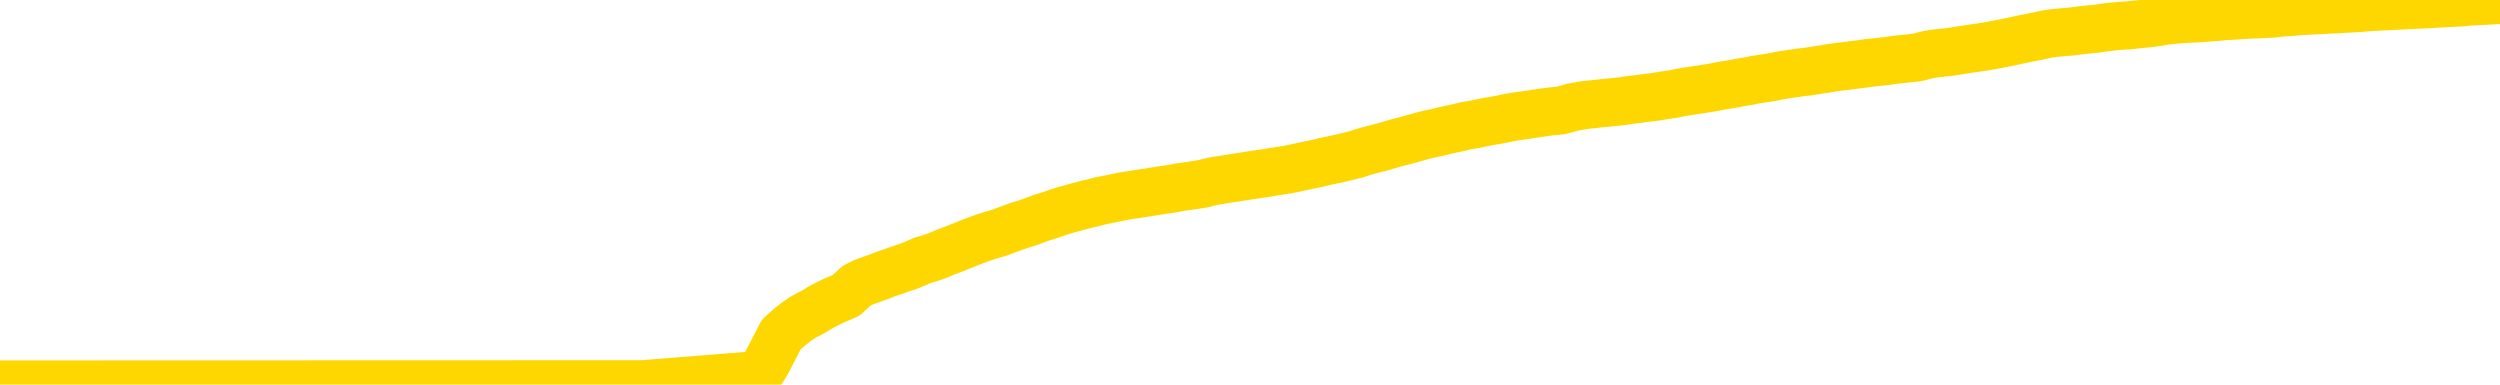 <svg xmlns="http://www.w3.org/2000/svg" version="1.1" viewBox="0 0 6500 1000">
	<path fill="none" stroke="gold" stroke-width="125" stroke-linecap="round" stroke-linejoin="round" d="M0 1016  L-717751 1016 L-715147 1016 L-713479 1016 L-695149 1016 L-694979 1016 L-687821 1015 L-687788 1015 L-674357 1015 L-671436 1015 L-658095 1015 L-653926 1015 L-652766 1015 L-652147 1014 L-650135 1014 L-646363 1014 L-645763 1014 L-645434 1014 L-645221 1014 L-644679 1014 L-643441 1013 L-642262 1013 L-639398 1012 L-638876 1012 L-634020 1012 L-631083 1012 L-631040 1012 L-630732 1012 L-630480 1011 L-627885 1011 L-623629 1011 L-623612 1011 L-622375 1011 L-620497 1011 L-618544 1011 L-617596 1011 L-617325 1011 L-617015 1011 L-616917 1011 L-616087 1011 L-614056 1011 L-613765 1010 L-611619 1010 L-611464 1010 L-607807 1010 L-607556 1010 L-607458 1010 L-606941 1010 L-604789 1010 L-603861 1010 L-602335 1011 L-601095 1011 L-599549 1011 L-596587 1010 L-595465 1010 L-595156 1010 L-593944 1010 L-590938 1011 L-590918 1011 L-590571 1011 L-590358 1011 L-590231 1010 L-589990 1010 L-589952 1010 L-589932 1010 L-589913 1009 L-589854 1009 L-589795 1009 L-589777 1009 L-589334 1009 L-588095 1009 L-586549 1009 L-583161 1009 L-577435 1009 L-577234 1009 L-575598 1008 L-573876 1008 L-572444 1008 L-572211 1008 L-571496 1008 L-565364 1008 L-564996 1008 L-564842 1008 L-564263 1008 L-563971 1008 L-563004 1008 L-562694 1008 L-562095 1007 L-560489 1007 L-559754 1007 L-559444 1008 L-558676 1008 L-556639 1007 L-556214 1007 L-555401 1007 L-547973 1007 L-547450 1007 L-547276 1007 L-546541 1007 L-544974 1007 L-544568 1007 L-542343 1007 L-541395 1006 L-540970 1006 L-540640 1006 L-539596 1006 L-537488 1006 L-537236 1006 L-536617 1006 L-535804 1006 L-533696 1006 L-533648 1006 L-531719 1006 L-531394 1006 L-531259 1005 L-530756 1005 L-529343 1005 L-528840 1005 L-528318 1005 L-524759 1005 L-524023 1004 L-521599 1004 L-520309 1004 L-519902 1004 L-516750 1004 L-516595 1004 L-516575 1004 L-516208 1004 L-514950 1004 L-514235 1004 L-513345 1004 L-512938 1004 L-512009 1004 L-510901 1004 L-510598 1005 L-504349 1005 L-503401 1005 L-501775 1005 L-501273 1005 L-497598 1005 L-496765 1005 L-492812 1005 L-491400 1005 L-488911 1005 L-488235 1005 L-488196 1005 L-487325 1005 L-484114 1005 L-481251 1005 L-480283 1005 L-479161 1004 L-479142 1004 L-477517 1004 L-477053 1004 L-476961 1004 L-470592 1004 L-469644 1004 L-467187 1004 L-466314 1004 L-465078 1004 L-463077 1004 L-462679 1003 L-461243 1003 L-459217 1003 L-459004 1003 L-457824 1003 L-456315 1003 L-456295 1003 L-454283 1003 L-453413 1003 L-452542 1003 L-451958 1003 L-451420 1003 L-450763 1002 L-449524 1002 L-448964 1002 L-447783 1002 L-446545 1002 L-446507 1002 L-446120 1002 L-445578 1002 L-444804 1002 L-443682 1002 L-441593 1002 L-441260 1002 L-440974 1002 L-440045 1001 L-439562 1001 L-438827 1001 L-435195 1001 L-434068 1001 L-433913 1001 L-432887 1001 L-429172 1001 L-427955 1001 L-426137 1001 L-423351 1001 L-422789 1001 L-418901 1001 L-416425 1001 L-415090 1001 L-414587 1000 L-414103 1000 L-411414 1000 L-407643 1000 L-405185 1000 L-404005 1000 L-403366 1000 L-401007 1000 L-400929 1000 L-399882 1000 L-399788 1000 L-399285 1000 L-398840 1000 L-398782 1000 L-398569 1000 L-395609 1000 L-392901 1000 L-392747 1000 L-389226 1000 L-388703 1000 L-387736 1000 L-387387 999 L-386343 999 L-385414 999 L-384989 999 L-383480 999 L-382513 999 L-382494 999 L-380598 995 L-380482 991 L-380434 987 L-380410 983 L-377405 983 L-375375 983 L-373614 982 L-373247 982 L-372801 982 L-372434 982 L-372020 982 L-370035 982 L-369822 982 L-369667 982 L-368062 982 L-366940 982 L-365992 982 L-364735 982 L-363090 982 L-361910 982 L-355321 982 L-355274 982 L-354869 982 L-353823 981 L-353688 981 L-352006 981 L-351986 981 L-350649 981 L-349413 981 L-349258 981 L-348884 981 L-348678 981 L-348369 981 L-347595 981 L-345273 981 L-344616 981 L-342488 981 L-340765 980 L-340572 980 L-338019 980 L-337742 980 L-337554 980 L-336722 980 L-335949 980 L-335251 980 L-330251 980 L-329875 980 L-325622 980 L-325135 985 L-325115 985 L-325036 985 L-324961 985 L-324941 979 L-324128 979 L-323375 979 L-322156 979 L-320724 979 L-320627 979 L-320453 979 L-320099 979 L-318789 979 L-316932 979 L-315230 979 L-314727 979 L-314461 979 L-314068 979 L-313934 979 L-313024 979 L-312648 979 L-311719 979 L-311380 978 L-311341 978 L-311303 978 L-309388 978 L-309214 978 L-307685 978 L-307357 978 L-307241 978 L-306834 978 L-306486 978 L-304842 978 L-304291 978 L-304048 978 L-303507 978 L-302675 978 L-302134 978 L-300599 978 L-300507 977 L-300470 977 L-300334 977 L-299947 977 L-298922 977 L-297045 977 L-296949 977 L-296349 979 L-295982 981 L-295497 983 L-295459 985 L-294685 985 L-294628 985 L-294453 985 L-294260 984 L-292654 984 L-292634 984 L-292479 984 L-292364 984 L-291184 985 L-291029 985 L-290363 985 L-287914 989 L-285399 994 L-282730 998 L-275030 1003 L-269363 1003 L-267148 1003 L-267125 1003 L-266151 1004 L-266131 1004 L-265267 1004 L-262527 1004 L-256729 1003 L-256575 1002 L-253789 1002 L-240181 1002 L-239435 1002 L-235024 1002 L-218678 1002 L-218446 1002 L-217909 1002 L-209450 1002 L-200744 1002 L-200532 1002 L-198559 1002 L-195773 1002 L-191285 1002 L-191131 1002 L-190962 1002 L-190821 1002 L-190530 1002 L-190492 1001 L-190221 1001 L-190049 1001 L-189639 1001 L-188519 1001 L-187338 1001 L-186062 1001 L-183198 1001 L-180277 1001 L-178285 1001 L-176738 1001 L-173700 1001 L-164375 1001 L-163851 1001 L-158128 1001 L-156620 1001 L-155806 1001 L-154122 1001 L-153401 1000 L-153233 1000 L-152188 1000 L-150120 1000 L-148758 1000 L-144315 1000 L-144218 1000 L-144179 1000 L-144160 1000 L-143328 1000 L-143250 1000 L-140678 1000 L-137428 1000 L-137273 1000 L-136325 1000 L-134584 1000 L-133869 1000 L-130328 1000 L-123751 1000 L-122333 1001 L-122313 1001 L-121362 1001 L-117888 1001 L-117134 1001 L-116573 1001 L-115791 1001 L-108287 1000 L-106688 1000 L-105114 1000 L-101929 1000 L-97596 1000 L-89026 1000 L-80280 1000 L-77206 1000 L-73940 1000 L-73393 1000 L-66256 1000 L-60588 1000 L-46524 1000 L-40513 1000 L-35806 1000 L-31803 1000 L-26696 1000 L-16982 1000 L-1411 1000 L1671 999 L1973 975 L1993 944 L2011 909 L2031 870 L2051 852 L2070 837 L2089 824 L2116 810 L2137 797 L2165 783 L2200 768 L2214 755 L2227 743 L2245 734 L2264 727 L2284 720 L2302 713 L2322 706 L2342 699 L2363 692 L2380 685 L2398 677 L2419 671 L2439 664 L2457 656 L2476 649 L2496 641 L2516 633 L2534 626 L2553 619 L2574 612 L2599 605 L2614 599 L2631 593 L2650 586 L2670 580 L2689 573 L2708 566 L2728 560 L2748 553 L2766 547 L2785 542 L2806 536 L2826 531 L2843 527 L2862 522 L2882 518 L2901 514 L2921 510 L2940 507 L2960 504 L2979 501 L2999 498 L3017 495 L3045 491 L3066 487 L3093 483 L3127 478 L3142 474 L3155 471 L3173 468 L3192 465 L3212 462 L3231 459 L3250 456 L3270 453 L3291 450 L3308 447 L3327 444 L3347 441 L3367 437 L3385 433 L3404 429 L3424 425 L3444 420 L3463 416 L3482 412 L3503 407 L3527 401 L3542 396 L3559 391 L3579 386 L3598 381 L3618 375 L3636 370 L3656 365 L3677 359 L3695 354 L3714 349 L3734 345 L3754 340 L3772 336 L3791 332 L3811 327 L3830 324 L3850 320 L3868 316 L3888 313 L3908 309 L3927 305 L3946 302 L3975 298 L3994 295 L4022 291 L4059 287 L4074 283 L4087 279 L4104 276 L4121 273 L4141 271 L4159 269 L4179 267 L4199 265 L4219 263 L4236 260 L4255 258 L4276 255 L4295 253 L4314 250 L4333 247 L4353 244 L4372 240 L4391 237 L4410 234 L4431 231 L4455 227 L4470 224 L4487 221 L4507 218 L4526 214 L4546 211 L4565 207 L4585 204 L4605 201 L4624 197 L4642 194 L4662 191 L4683 188 L4701 186 L4720 183 L4740 180 L4758 177 L4778 174 L4797 172 L4817 169 L4836 167 L4856 164 L4874 162 L4903 159 L4923 156 L4951 153 L4987 149 L5001 145 L5014 142 L5032 139 L5050 137 L5070 135 L5088 132 L5108 129 L5127 126 L5149 123 L5167 120 L5184 117 L5205 113 L5225 109 L5243 105 L5262 101 L5282 97 L5302 93 L5320 89 L5339 86 L5360 84 L5385 82 L5400 80 L5417 78 L5436 76 L5456 74 L5475 71 L5494 69 L5514 67 L5535 66 L5552 64 L5571 62 L5592 60 L5612 57 L5629 54 L5648 52 L5668 50 L5687 49 L5707 48 L5726 47 L5746 45 L5765 44 L5784 42 L5803 41 L5831 39 L5851 38 L5879 37 L5914 35 L5928 33 L5941 32 L5960 31 L5978 29 L5998 28 L6017 27 L6036 26 L6056 25 L6077 24 L6094 23 L6113 22 L6133 21 L6153 19 L6171 18 L6190 17 L6210 16 L6230 15 L6248 14 L6267 13 L6289 12 L6313 11 L6328 10 L6345 9 L6365 8 L6384 7 L6403 6 L6422 4 L6442 3 L6463 2 L6481 1 L6500 0" />
</svg>
